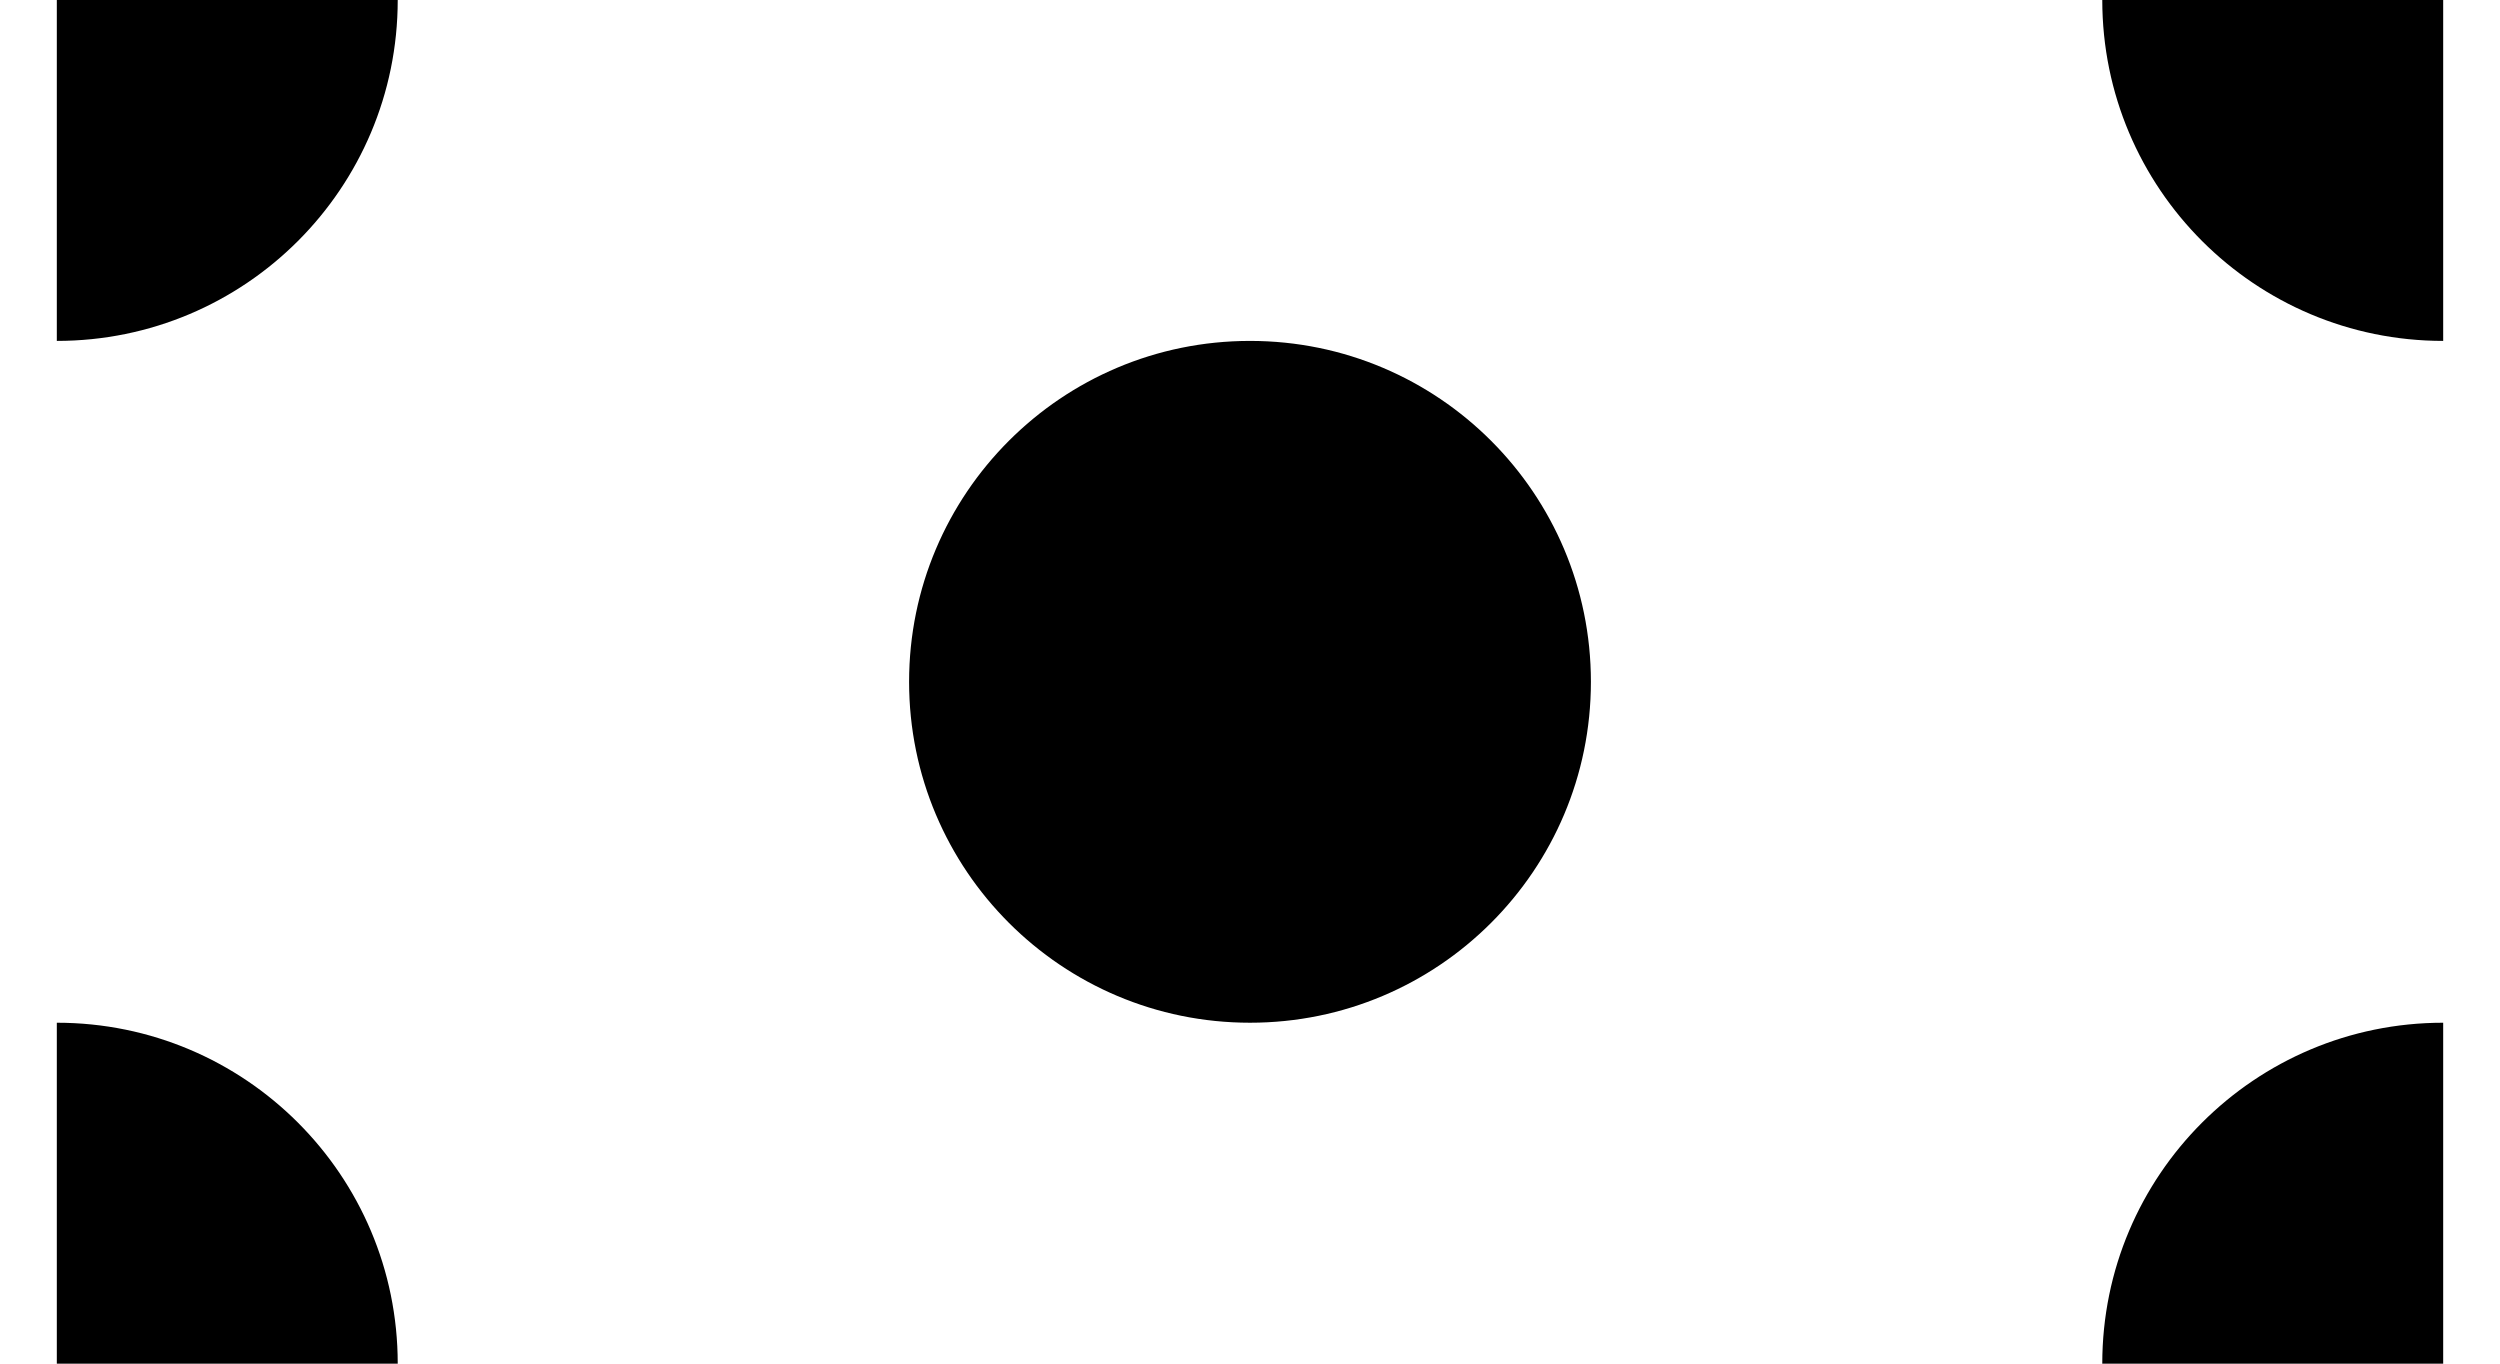 ﻿<?xml version="1.0" encoding="utf-8"?>
<svg version="1.1" xmlns:xlink="http://www.w3.org/1999/xlink" width="22px" height="12px" xmlns="http://www.w3.org/2000/svg">
  <defs>
    <pattern id="BGPattern" patternUnits="userSpaceOnUse" alignment="0 0" imageRepeat="None" />
    <mask fill="white" id="Clip5067">
      <path d="M 21.5 0  L 18.5 0  C 18.5 1.657  19.843 3  21.5 3  L 21.5 0  Z M 0.5 0  L 3.5 0  C 3.5 1.657  2.157 3  0.5 3  L 0.5 0  Z M 21.5 12  L 18.5 12  C 18.5 10.343  19.843 9  21.5 9  L 21.5 12  Z M 0.5 12  L 3.5 12  C 3.5 10.343  2.157 9  0.5 9  L 0.5 12  Z M 14 6  C 14 7.657  12.657 9  11 9  C 9.343 9  8 7.657  8 6  C 8 4.343  9.343 3  11 3  C 12.657 3  14 4.343  14 6  Z " fill-rule="evenodd" />
    </mask>
  </defs>
  <g transform="matrix(1 0 0 1 -1 -2 )">
    <path d="M 21.5 0  L 18.5 0  C 18.5 1.657  19.843 3  21.5 3  L 21.5 0  Z M 0.5 0  L 3.5 0  C 3.5 1.657  2.157 3  0.5 3  L 0.5 0  Z M 21.5 12  L 18.5 12  C 18.5 10.343  19.843 9  21.5 9  L 21.5 12  Z M 0.5 12  L 3.5 12  C 3.5 10.343  2.157 9  0.5 9  L 0.5 12  Z M 14 6  C 14 7.657  12.657 9  11 9  C 9.343 9  8 7.657  8 6  C 8 4.343  9.343 3  11 3  C 12.657 3  14 4.343  14 6  Z " fill-rule="nonzero" fill="rgba(0, 0, 0, 1)" stroke="none" transform="matrix(1 0 0 1 1 2 )" class="fill" />
    <path d="M 21.5 0  L 18.5 0  C 18.5 1.657  19.843 3  21.5 3  L 21.5 0  Z " stroke-width="0" stroke-dasharray="0" stroke="rgba(255, 255, 255, 0)" fill="none" transform="matrix(1 0 0 1 1 2 )" class="stroke" mask="url(#Clip5067)" />
    <path d="M 0.5 0  L 3.5 0  C 3.5 1.657  2.157 3  0.5 3  L 0.5 0  Z " stroke-width="0" stroke-dasharray="0" stroke="rgba(255, 255, 255, 0)" fill="none" transform="matrix(1 0 0 1 1 2 )" class="stroke" mask="url(#Clip5067)" />
    <path d="M 21.5 12  L 18.5 12  C 18.5 10.343  19.843 9  21.5 9  L 21.5 12  Z " stroke-width="0" stroke-dasharray="0" stroke="rgba(255, 255, 255, 0)" fill="none" transform="matrix(1 0 0 1 1 2 )" class="stroke" mask="url(#Clip5067)" />
    <path d="M 0.5 12  L 3.5 12  C 3.5 10.343  2.157 9  0.5 9  L 0.5 12  Z " stroke-width="0" stroke-dasharray="0" stroke="rgba(255, 255, 255, 0)" fill="none" transform="matrix(1 0 0 1 1 2 )" class="stroke" mask="url(#Clip5067)" />
    <path d="M 14 6  C 14 7.657  12.657 9  11 9  C 9.343 9  8 7.657  8 6  C 8 4.343  9.343 3  11 3  C 12.657 3  14 4.343  14 6  Z " stroke-width="0" stroke-dasharray="0" stroke="rgba(255, 255, 255, 0)" fill="none" transform="matrix(1 0 0 1 1 2 )" class="stroke" mask="url(#Clip5067)" />
  </g>
</svg>